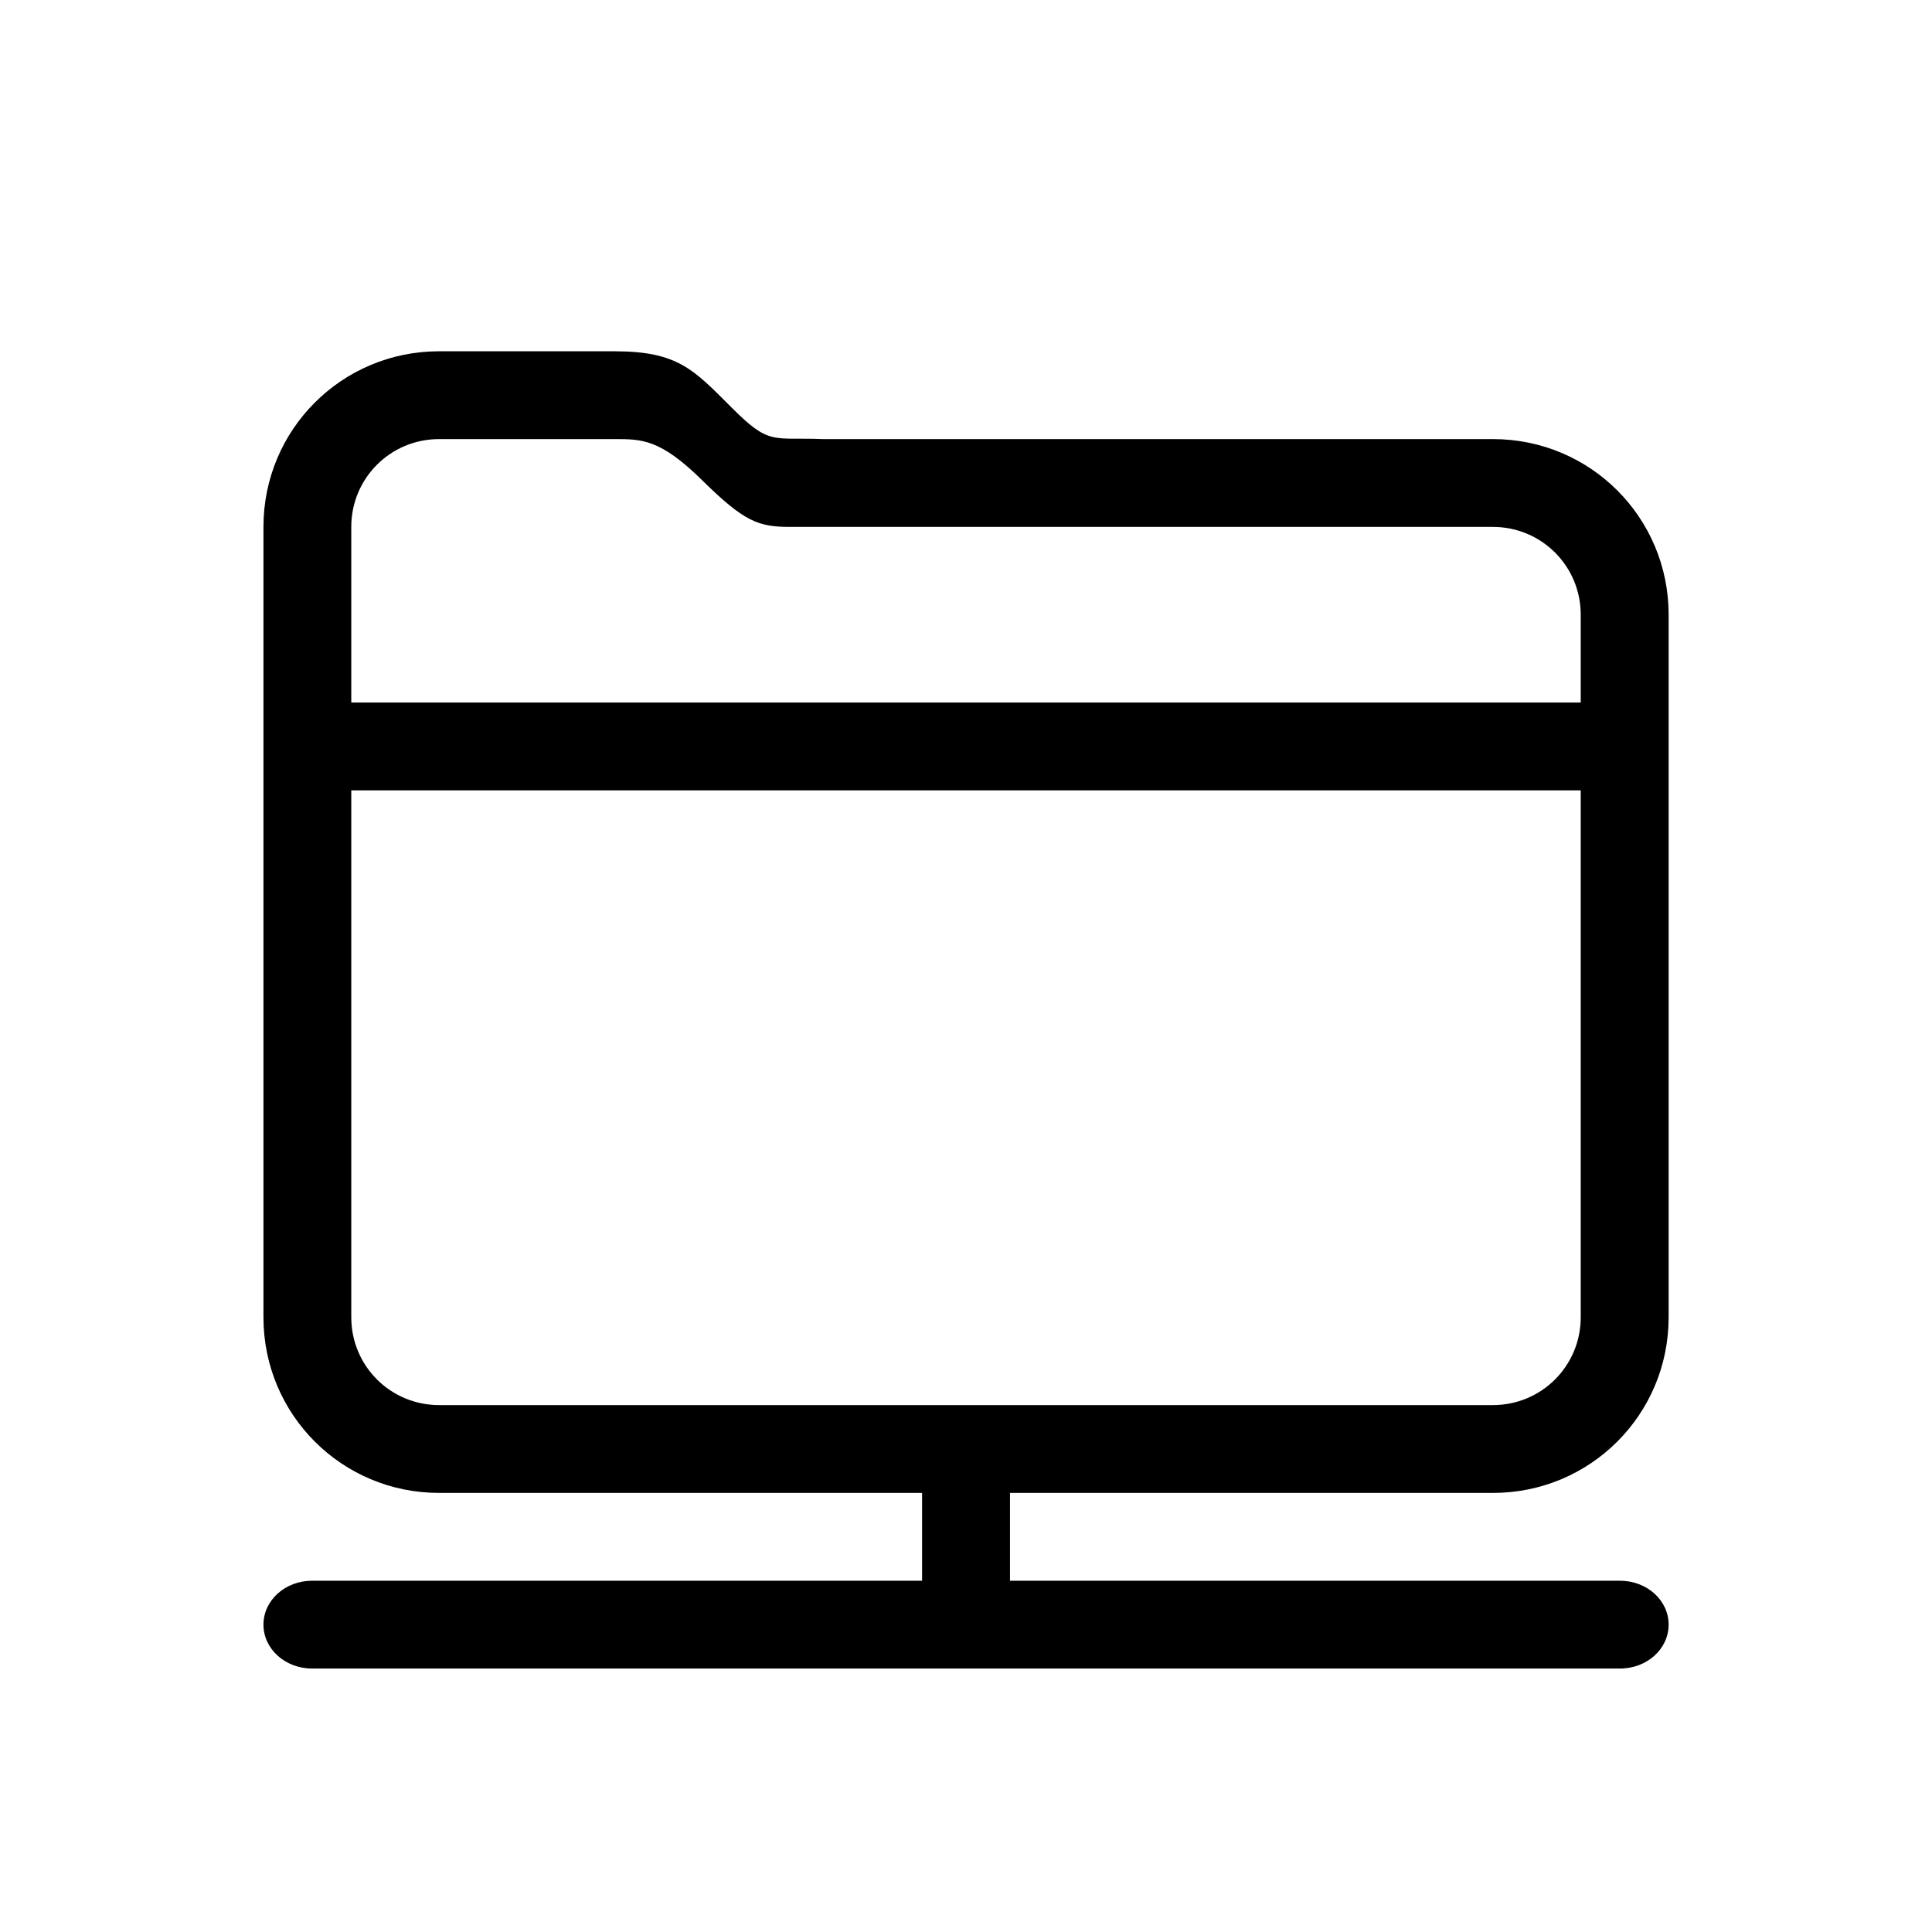 <svg width="22" height="22" version="1.1" xmlns="http://www.w3.org/2000/svg">
 <defs>
  <style type="text/css">.ColorScheme-Text { color:#000000; }</style>
 </defs>
 <path class="ColorScheme-Text" d="m5 4c-1.108 0-2 0.892-2 2v9c0 1.108 0.892 2 2 2h5.5v1h-6.945c-0.308 0-0.555 0.223-0.555 0.5s0.247 0.5 0.555 0.5h14.891c0.308 0 0.555-0.223 0.555-0.5s-0.247-0.5-0.555-0.5h-6.945v-1h5.5c1.108 0 2-0.892 2-2v-8c0-1.108-0.892-2-2-2h-7.629c-0.58-0.023-0.605 0.077-1.039-0.357-0.434-0.434-0.613-0.642-1.332-0.643h-2zm0 1h2c0.311-1.7e-6 0.52 1.414e-4 0.998 0.471 0.479 0.472 0.639 0.529 1 0.529h8.002c0.554 0 1 0.446 1 1v1h-14v-2c0-0.554 0.446-1 1-1zm-1 4h14v6c0 0.554-0.446 1-1 1h-12c-0.554 0-1-0.446-1-1z" fill="currentColor"/>
</svg>
